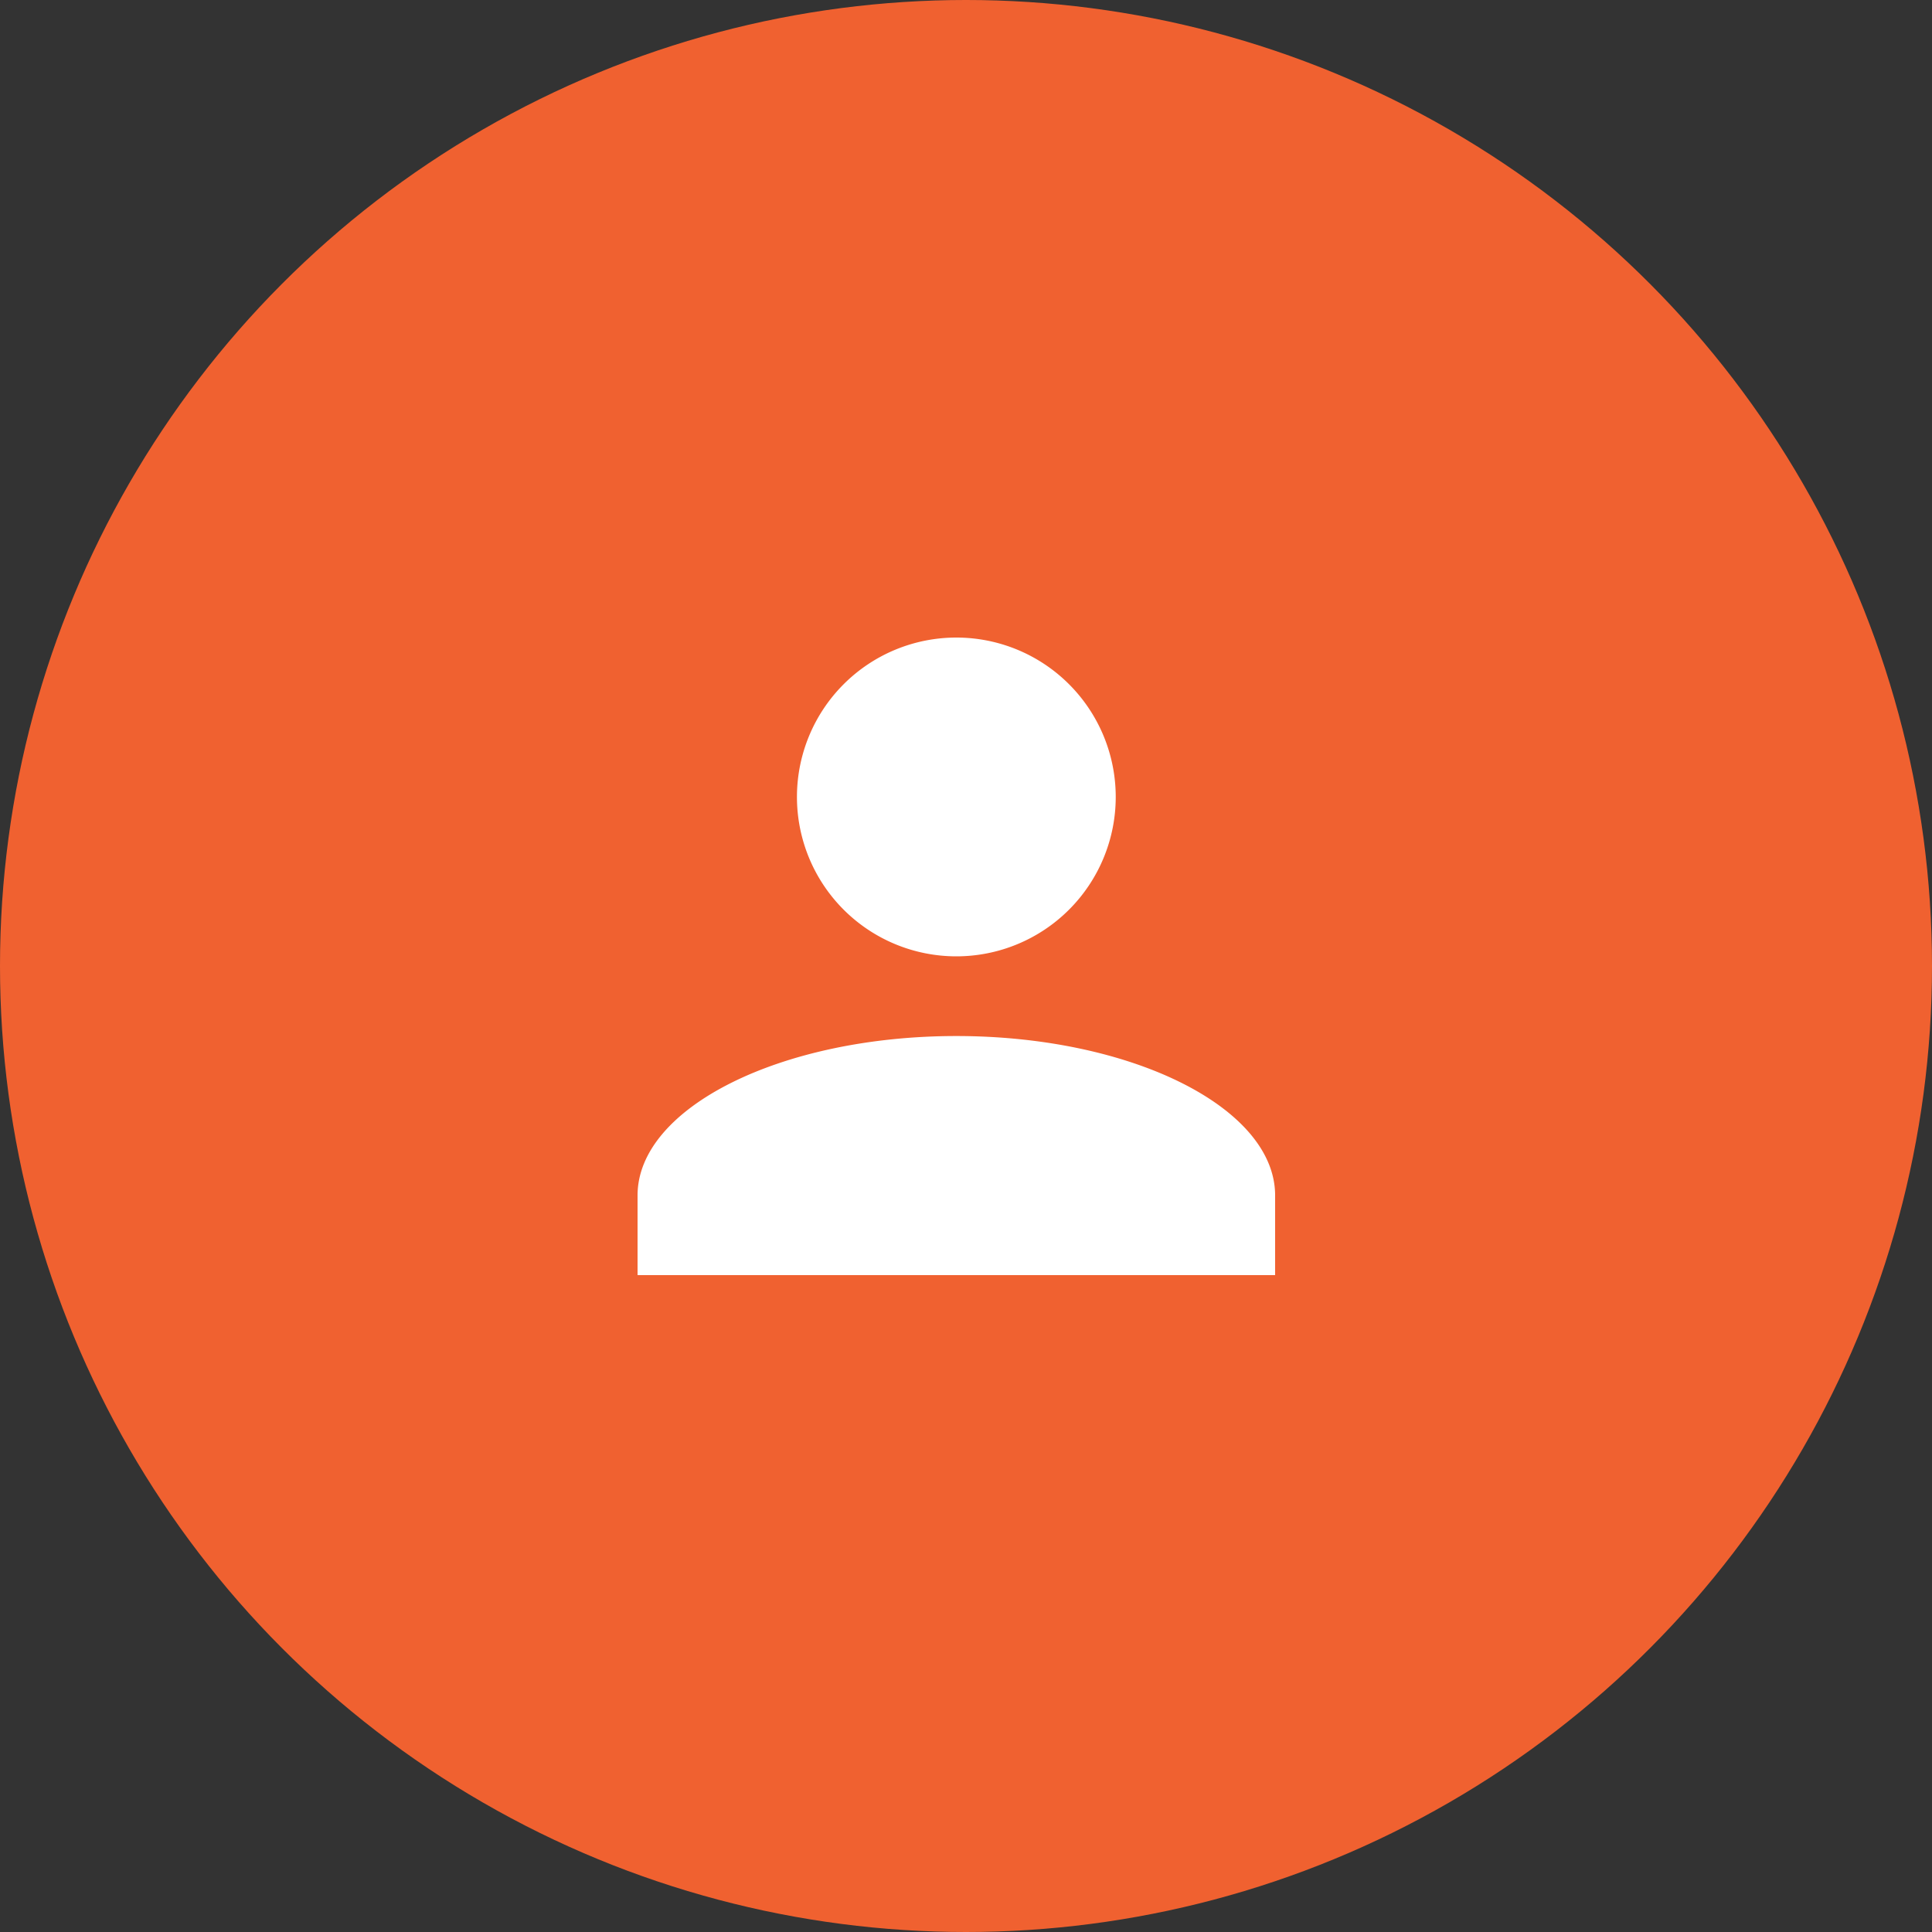 <svg xmlns="http://www.w3.org/2000/svg" width="100" height="100" viewBox="0 0 100 100"><rect x="0" y="0" width="100" height="100" fill="#333333" stroke="none"/><g transform="translate(0.073 0.073)"><circle cx="50" cy="50" r="50" transform="translate(-0.073 -0.073)" fill="#f06130"/><path d="M0,33V28.875c0-4.537,7.425-8.25,16.5-8.25S33,24.337,33,28.875V33ZM8.25,8.25A8.25,8.25,0,1,1,16.5,16.5,8.25,8.25,0,0,1,8.25,8.25Z" transform="translate(32.927 32.927)" fill="#fff"/></g></svg>